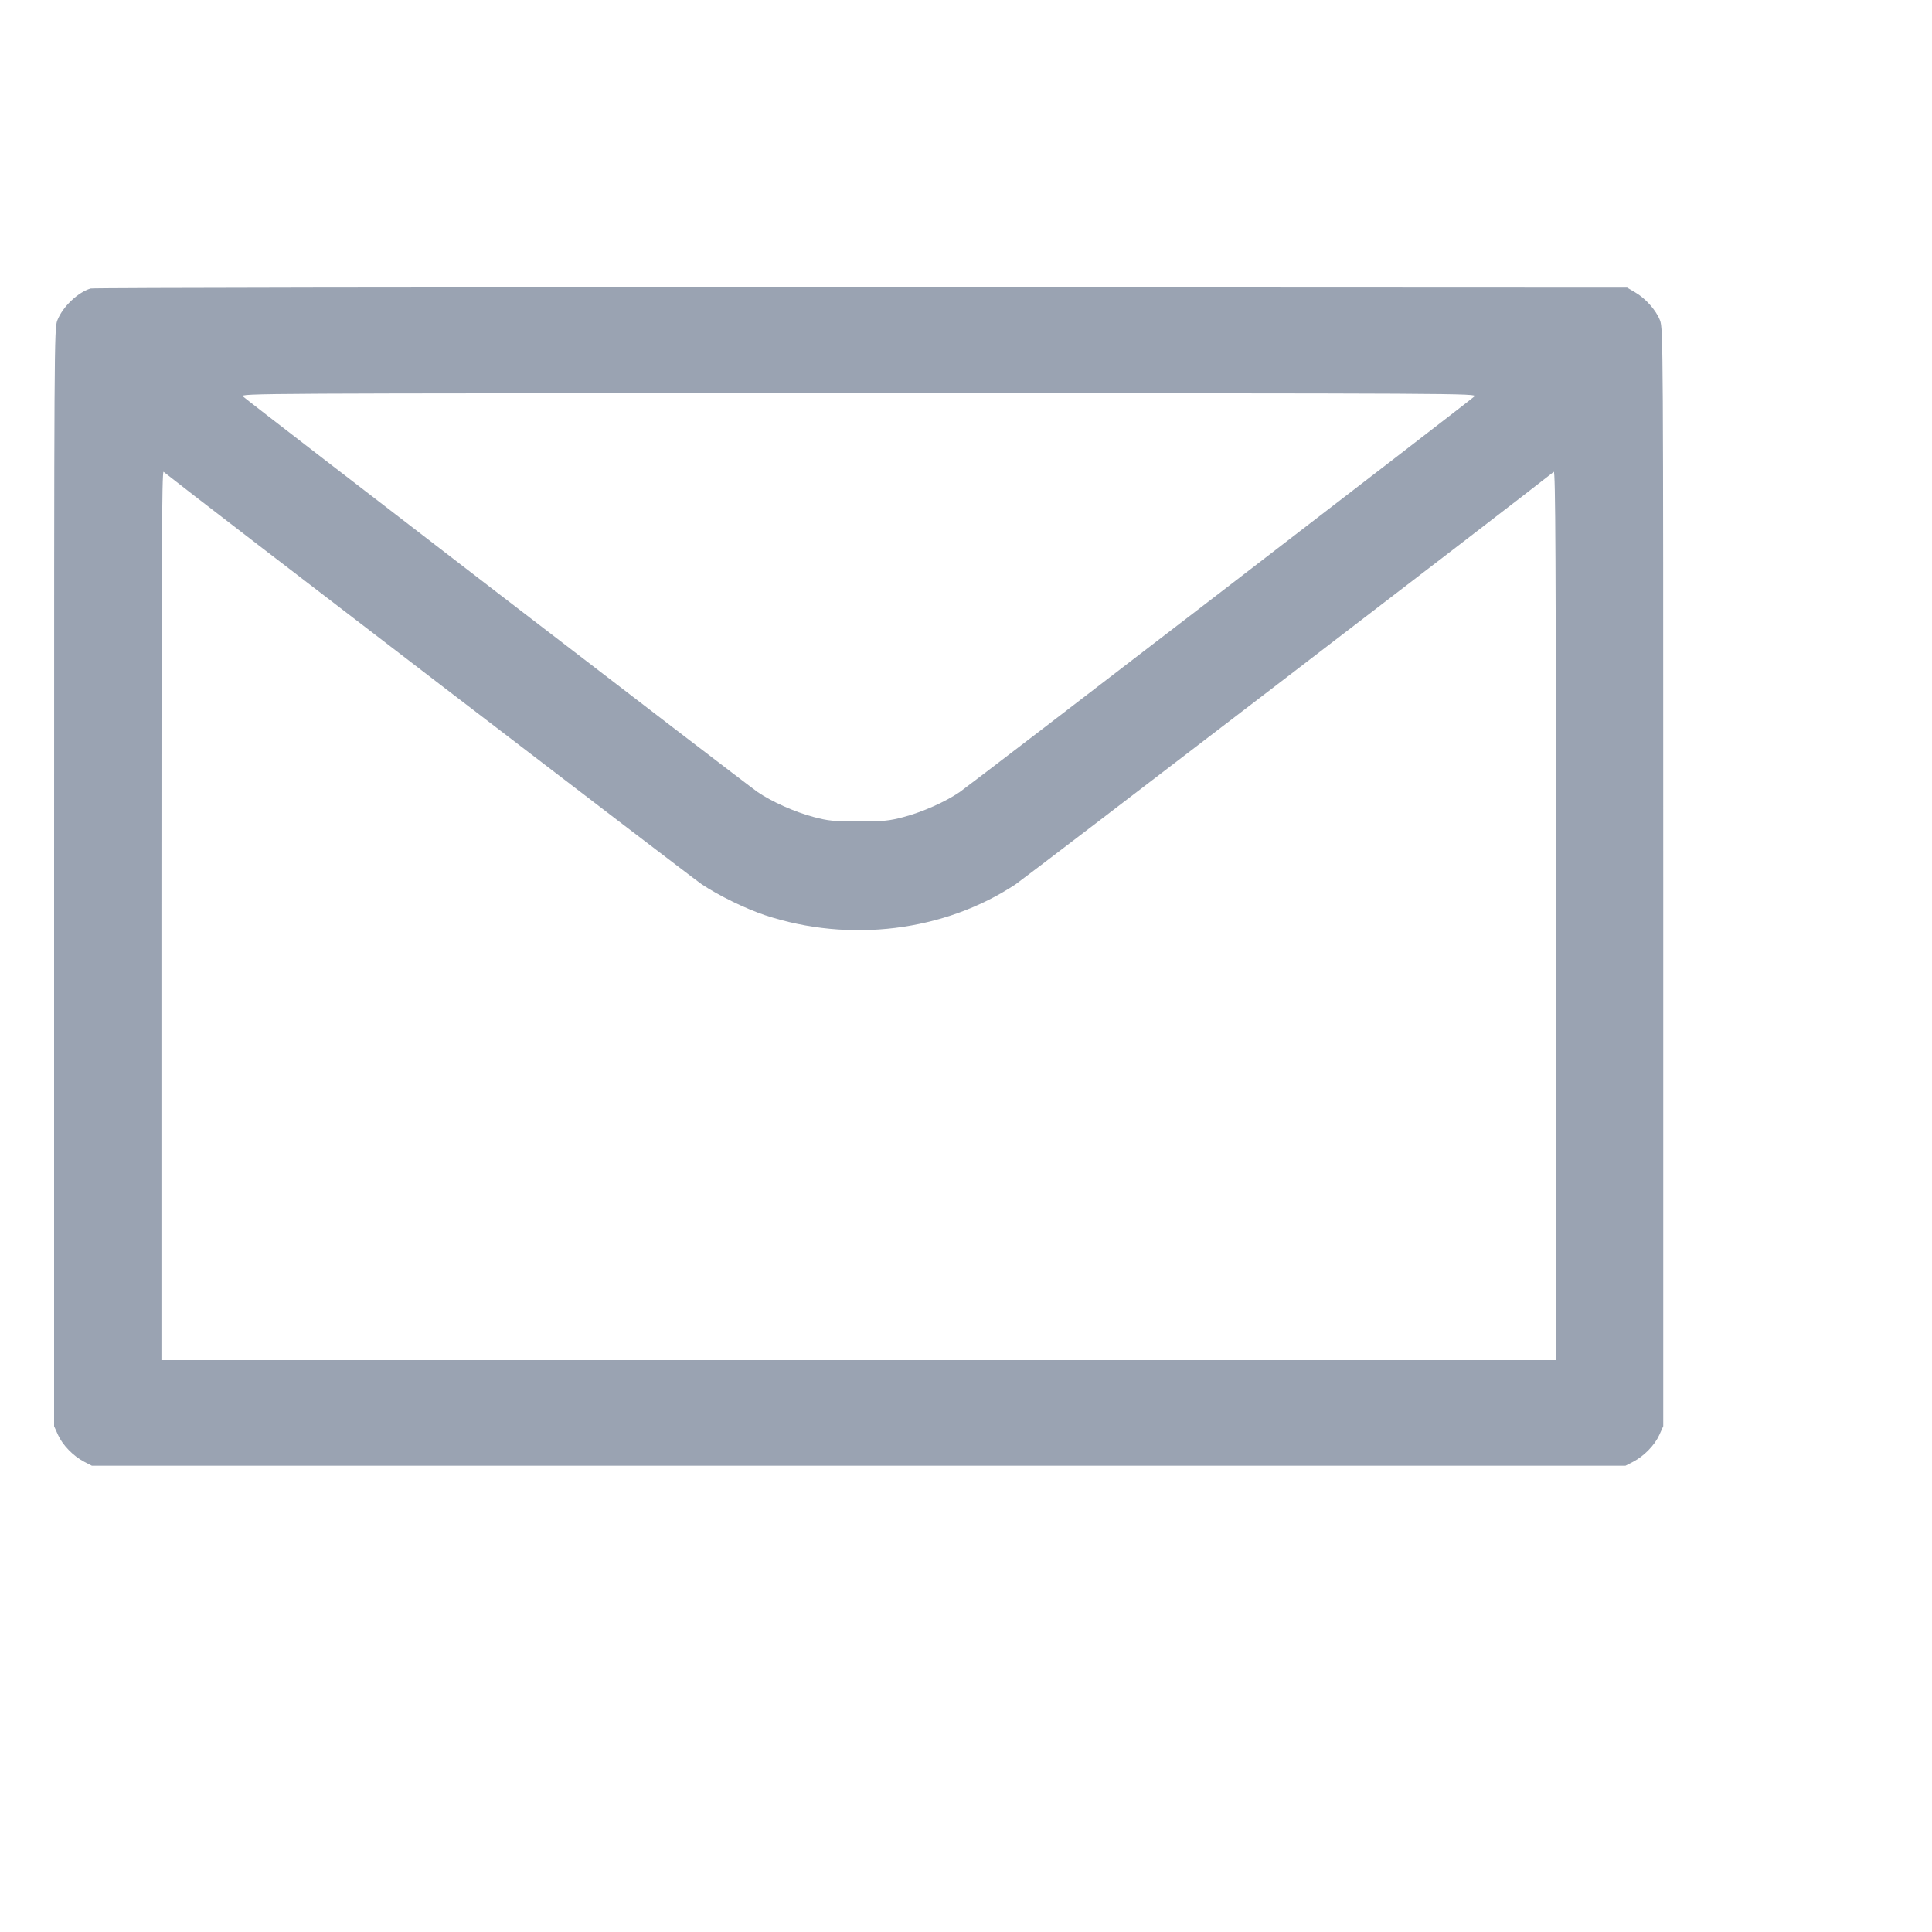 <svg width="16" height="16" viewBox="0 0 18 18" fill="none" xmlns="http://www.w3.org/2000/svg">
<path fill-rule="evenodd" clip-rule="evenodd" d="M0.844 2.688C0.724 2.724 0.583 2.859 0.534 2.985C0.505 3.062 0.504 3.187 0.504 8.176V13.288L0.541 13.37C0.584 13.465 0.683 13.566 0.784 13.619L0.856 13.656H8H15.144L15.216 13.619C15.317 13.566 15.416 13.465 15.459 13.37L15.496 13.288V8.176C15.496 3.187 15.495 3.062 15.466 2.985C15.429 2.89 15.333 2.781 15.233 2.723L15.16 2.68L8.024 2.677C4.099 2.676 0.868 2.681 0.844 2.688ZM2.264 3.694C2.311 3.739 6.952 7.306 7.058 7.379C7.191 7.47 7.404 7.565 7.581 7.612C7.718 7.648 7.766 7.653 8 7.653C8.233 7.653 8.282 7.648 8.419 7.612C8.596 7.565 8.809 7.47 8.942 7.379C9.048 7.306 13.689 3.739 13.736 3.694C13.767 3.665 13.667 3.664 8 3.664C2.333 3.664 2.233 3.665 2.264 3.694ZM1.504 8.526V12.672H8H14.496V8.526C14.496 5.211 14.492 4.383 14.476 4.396C14.215 4.606 9.55 8.18 9.462 8.239C8.798 8.678 7.914 8.787 7.128 8.527C6.946 8.466 6.701 8.347 6.538 8.239C6.45 8.18 1.785 4.606 1.524 4.396C1.508 4.383 1.504 5.211 1.504 8.526Z" fill="#9AA3B2"/>
</svg>
